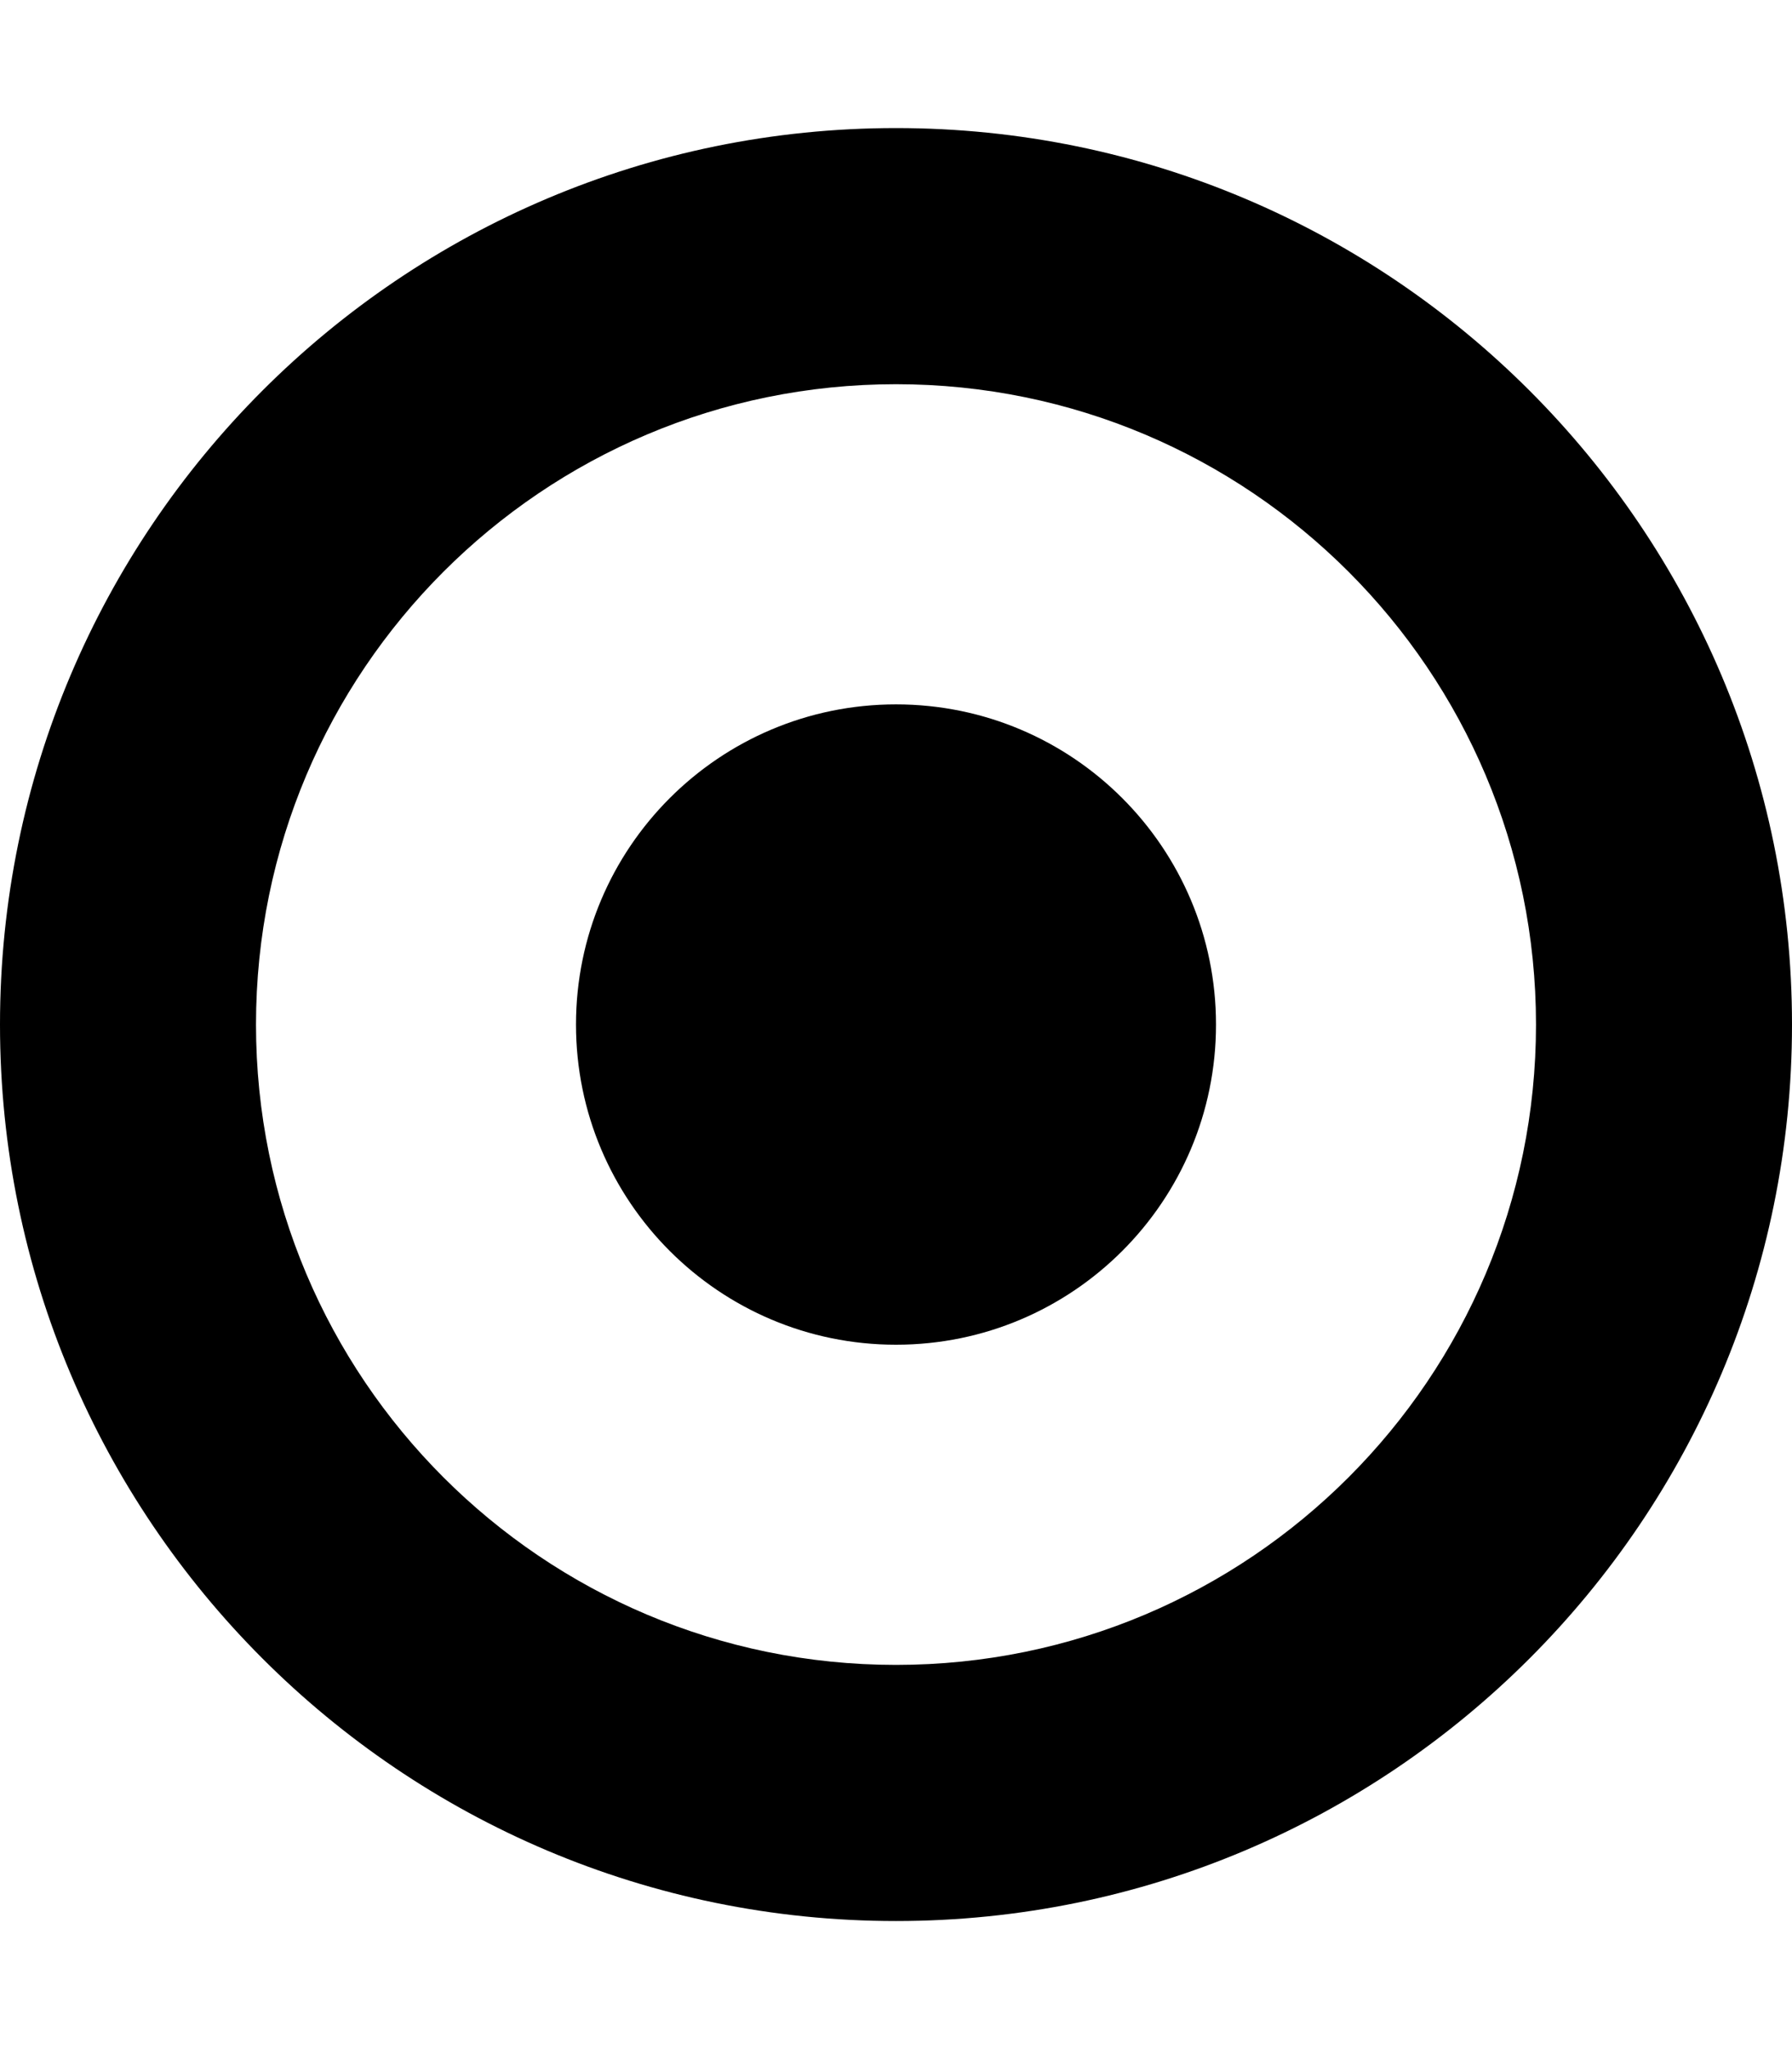 <?xml version="1.0" encoding="utf-8"?>
<!-- Generator: Adobe Illustrator 15.0.0, SVG Export Plug-In . SVG Version: 6.00 Build 0)  -->
<!DOCTYPE svg PUBLIC "-//W3C//DTD SVG 1.1//EN" "http://www.w3.org/Graphics/SVG/1.1/DTD/svg11.dtd">
<svg version="1.1" id="Layer_1" xmlns="http://www.w3.org/2000/svg" xmlns:xlink="http://www.w3.org/1999/xlink" x="0px" y="0px"
	 width="896px" height="1024px" viewBox="0 0 896 1024" enable-background="new 0 0 896 1024" xml:space="preserve">
<path d="M448,672c88.366,0,160-71.634,160-160s-71.634-160-160-160s-160,71.634-160,160S359.634,672,448,672z M448,832
	c-176.733,0-320-143.267-320-320s143.267-320,320-320s320,143.267,320,320S624.733,832,448,832z M448,960
	c247.426,0,448-200.574,448-448S695.426,64,448,64S0,264.574,0,512S200.574,960,448,960z"/>
</svg>
